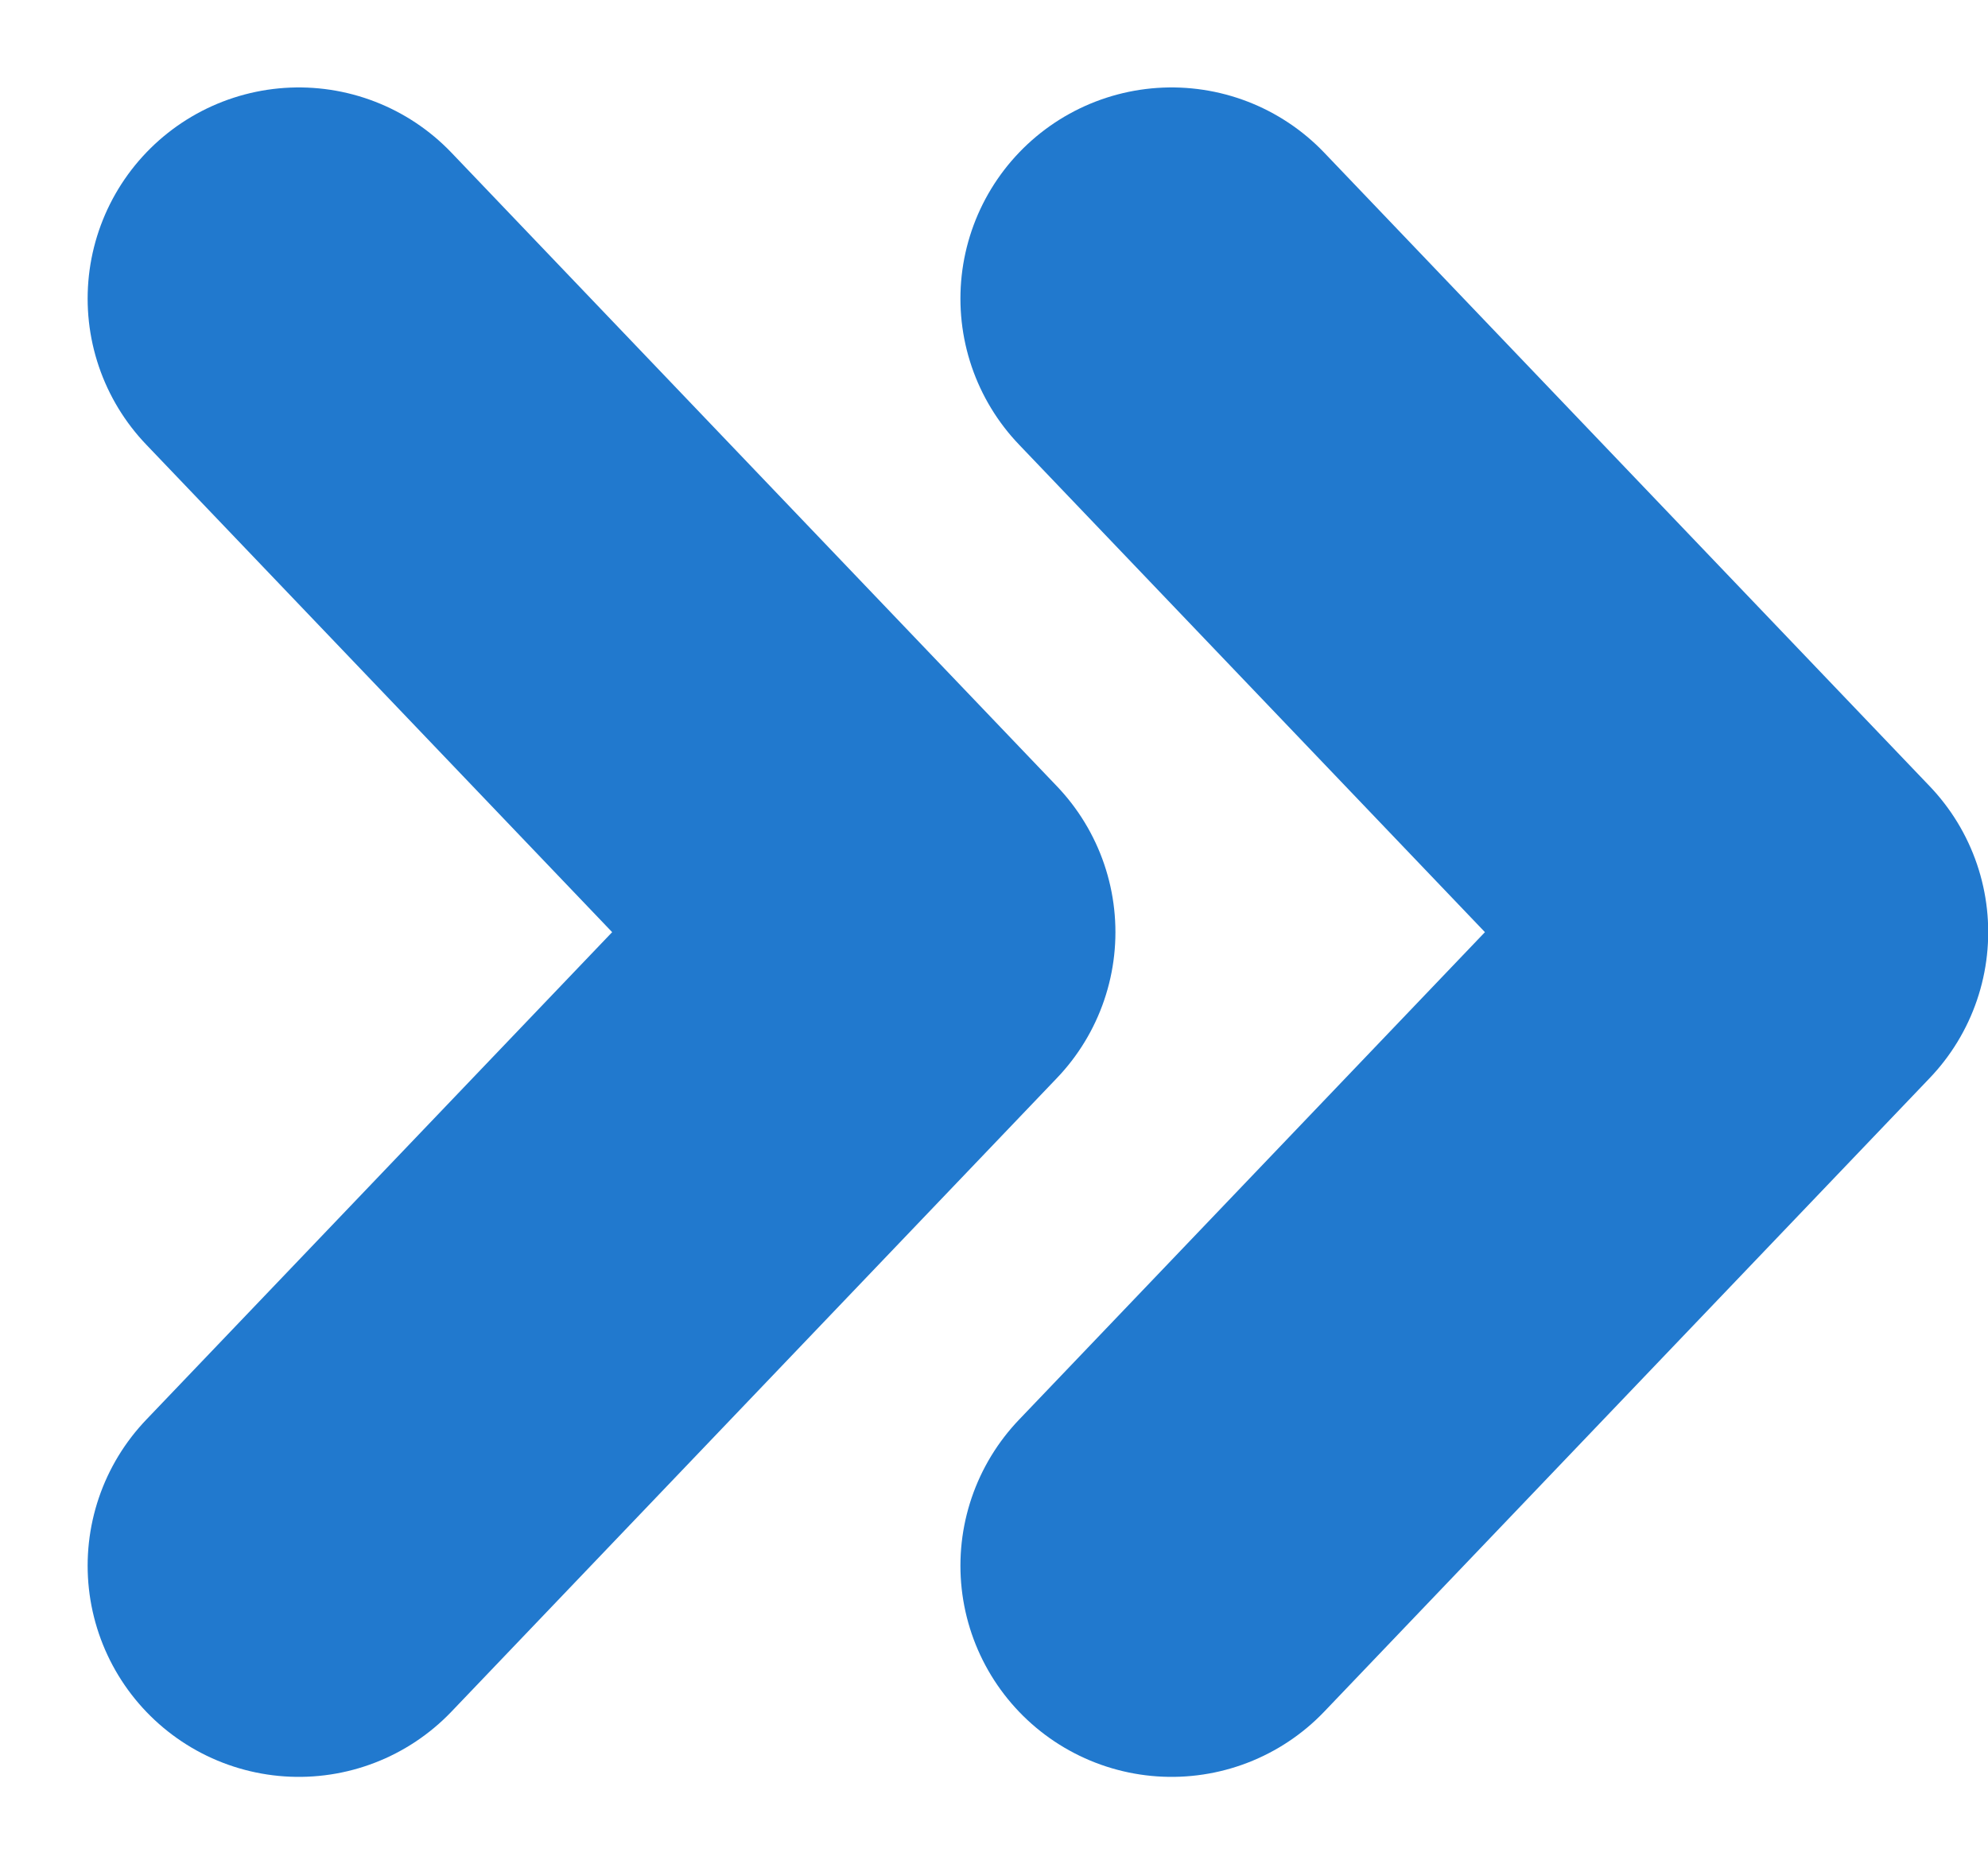 <svg xmlns="http://www.w3.org/2000/svg" width="9.414" height="8.828" viewBox="0 0 9.414 8.828">
  <g id="Grupo_8237" data-name="Grupo 8237" transform="translate(-169.606 -114.719)">
    <path id="Caminho_1631" data-name="Caminho 1631" d="M10883.021,96.04l2.867,3-2.867,3" transform="translate(-10712 20.093)" fill="none" stroke="#2179CE" stroke-linecap="round" stroke-linejoin="round" stroke-width="2"/>
    <path id="Caminho_1632" data-name="Caminho 1632" d="M10883.021,96.04l2.867,3-2.867,3" transform="translate(-10707.867 20.093)" fill="none" stroke="#2179CE" stroke-linecap="round" stroke-linejoin="round" stroke-width="2"/>
  </g>
</svg>
